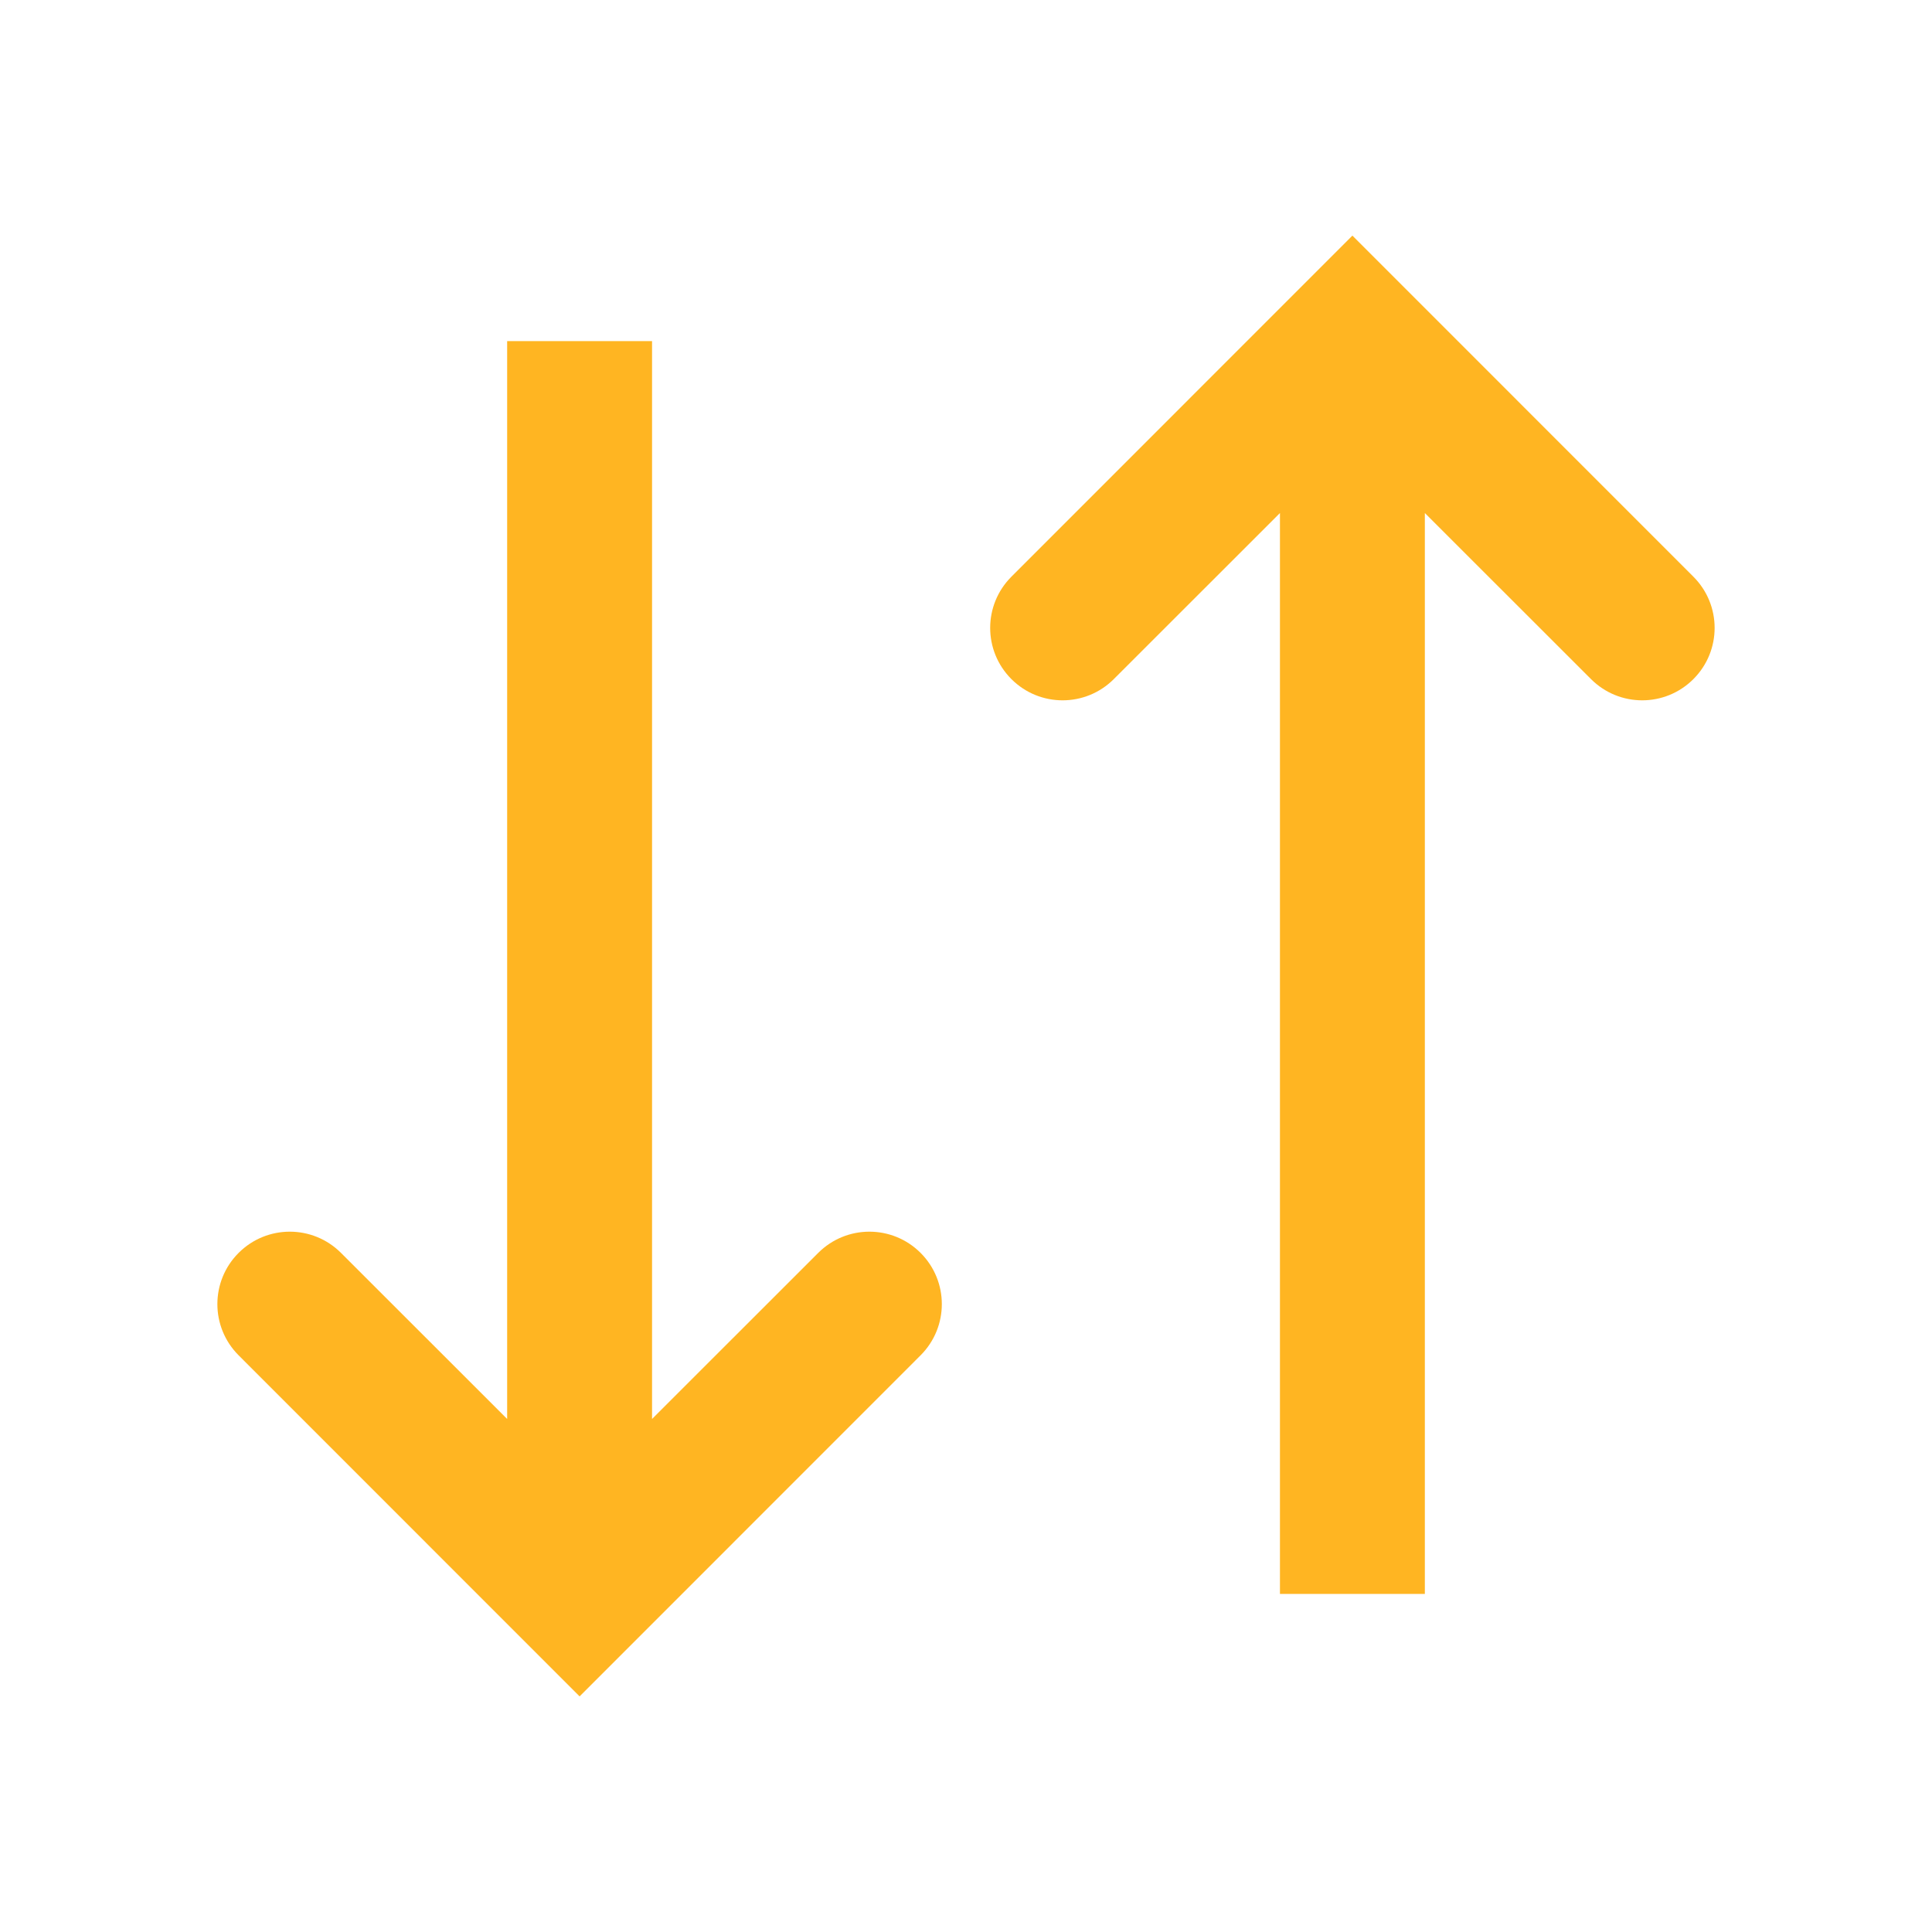 <svg width="20" height="20" viewBox="0 0 20 20" fill="none" xmlns="http://www.w3.org/2000/svg">
<path fill-rule="evenodd" clip-rule="evenodd" d="M17.53 7.03C17.237 7.323 16.763 7.323 16.47 7.03L14.75 5.311L14.75 16.5L13.25 16.5L13.25 5.311L11.53 7.03C11.237 7.323 10.763 7.323 10.47 7.03C10.177 6.737 10.177 6.263 10.47 5.97L14 2.439L17.53 5.97C17.823 6.263 17.823 6.737 17.53 7.03ZM8.47 12.97C8.763 12.677 9.237 12.677 9.53 12.97C9.823 13.263 9.823 13.737 9.53 14.03L6 17.561L2.47 14.03C2.177 13.737 2.177 13.263 2.47 12.97C2.763 12.677 3.237 12.677 3.53 12.97L5.25 14.689L5.25 3.531L6.75 3.531L6.75 14.689L8.47 12.97Z" fill="#ffb522"/>
</svg>
